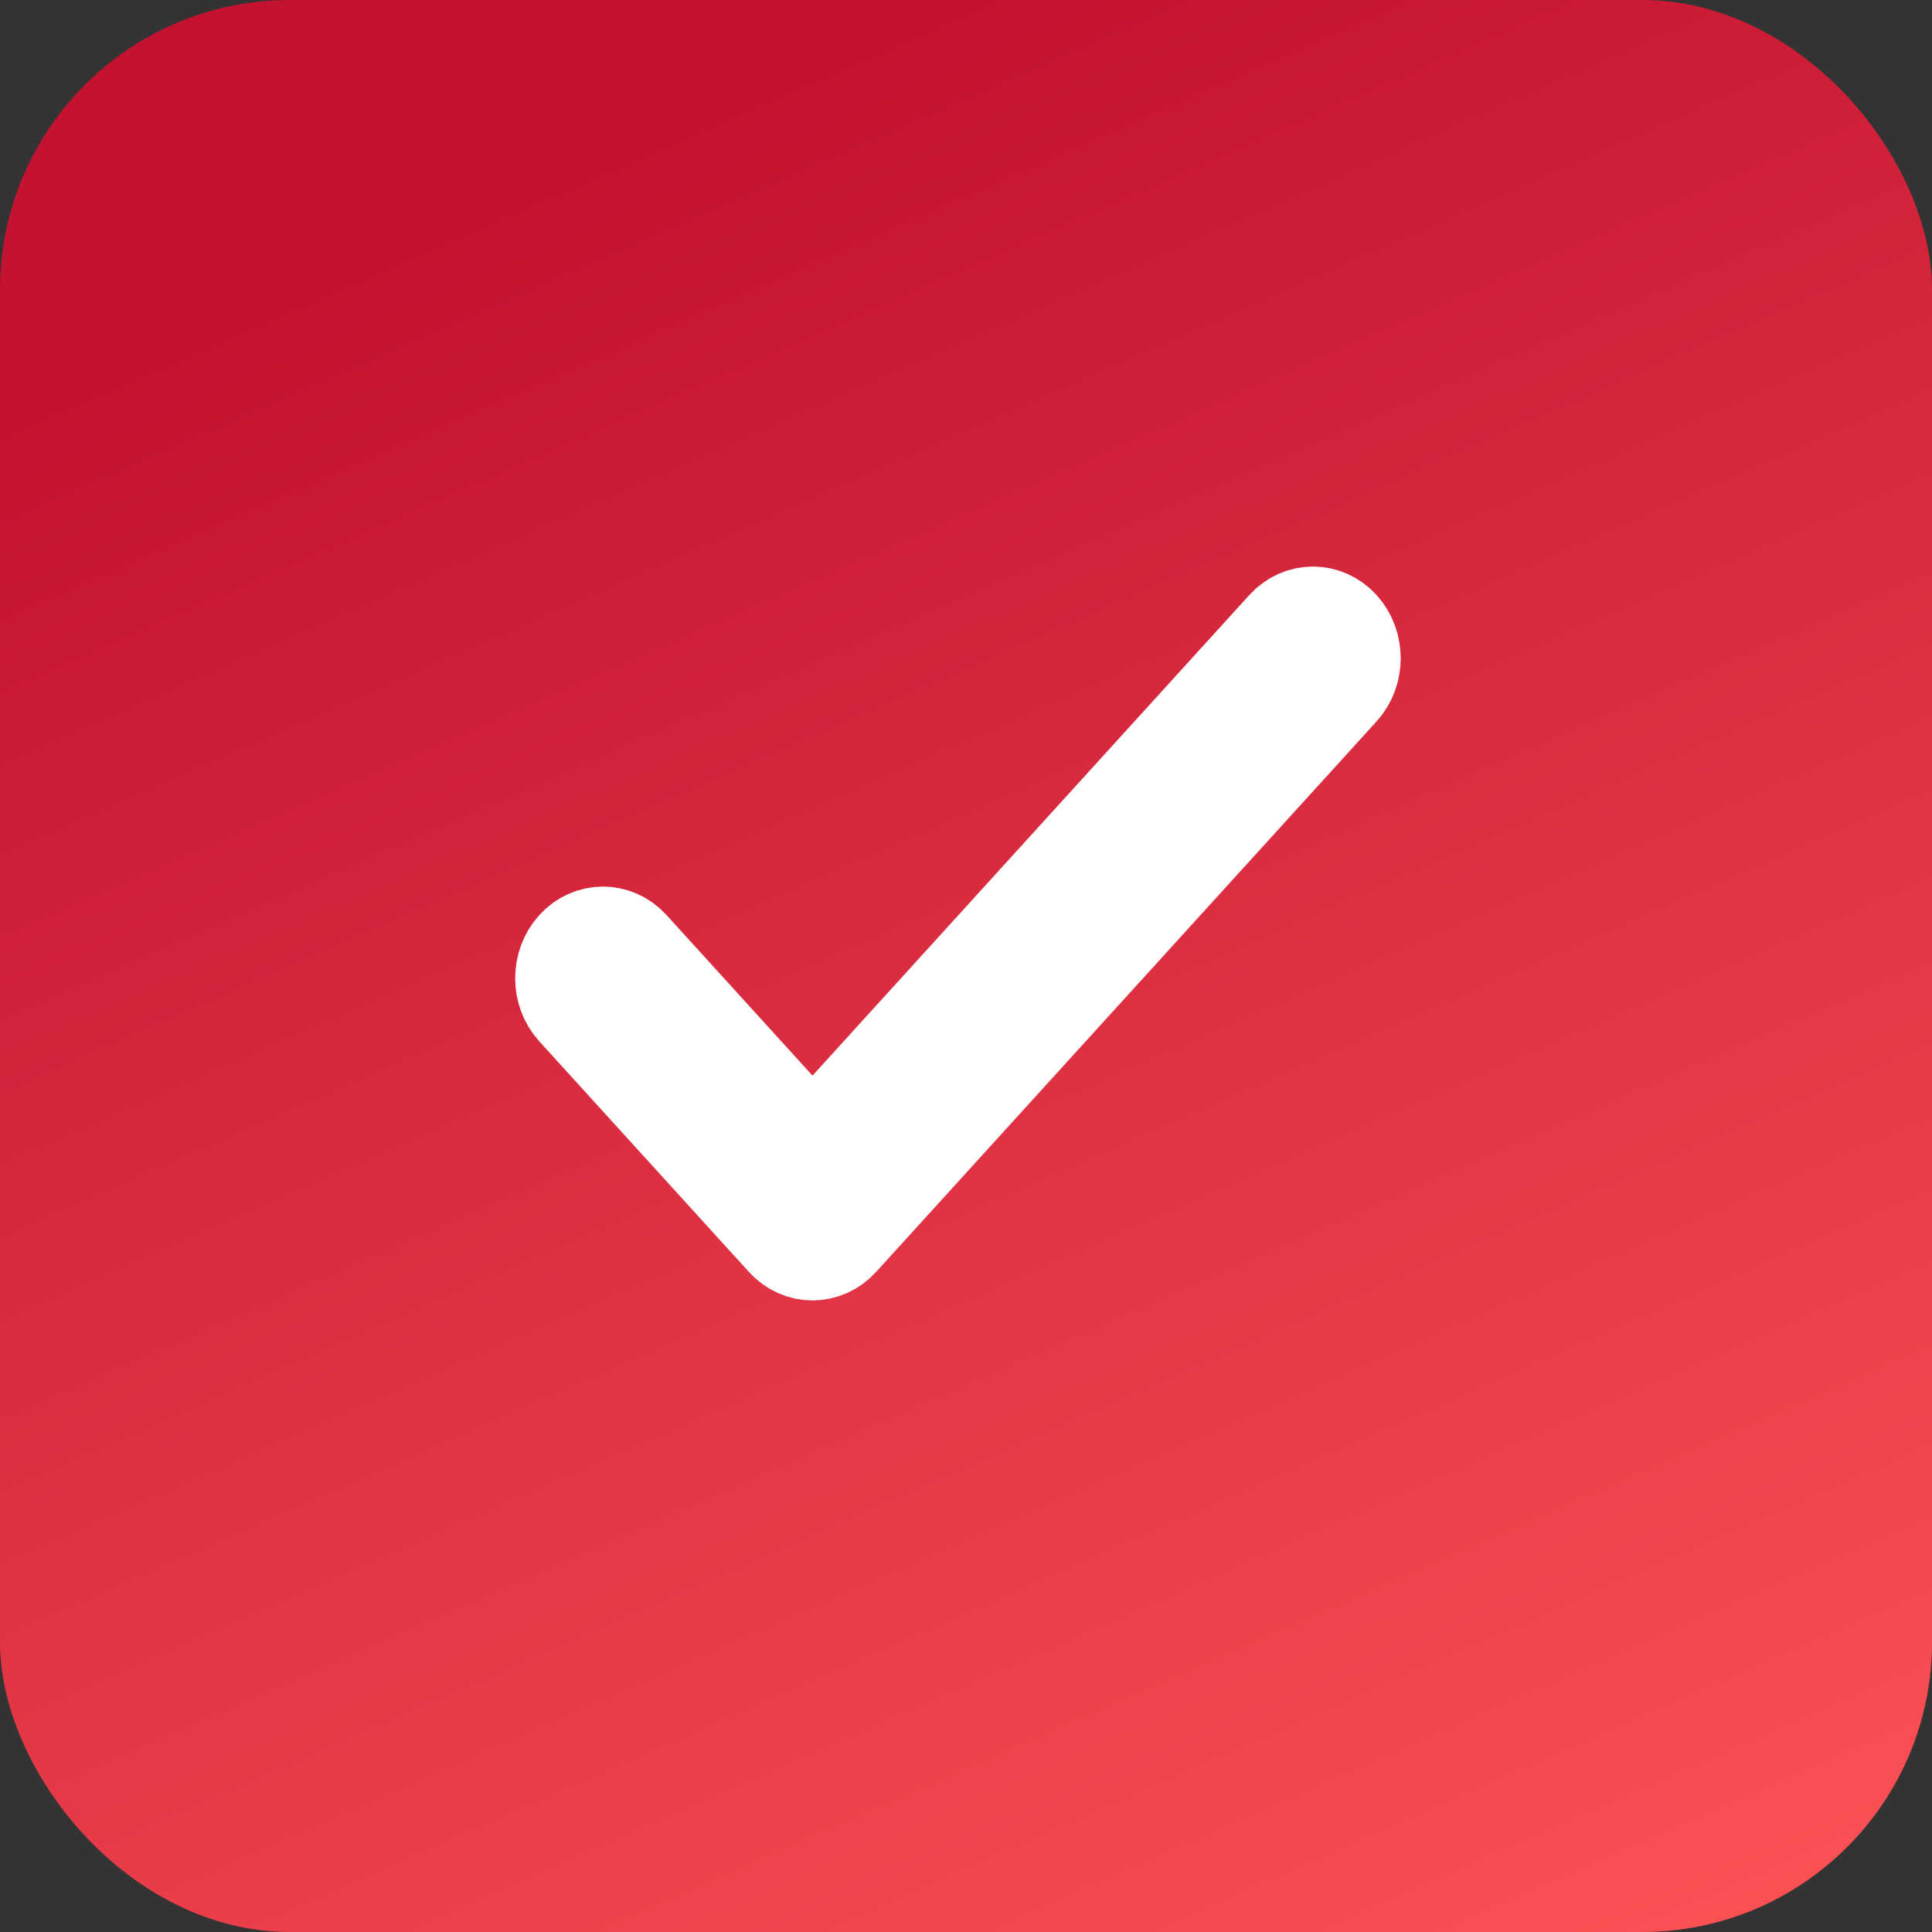 <svg width="20" height="20" viewBox="0 0 20 20" fill="none" xmlns="http://www.w3.org/2000/svg">
<rect x="0" y="0" width="20" height="20" fill="#333333" stroke="none"/>
<rect width="20" height="20" rx="3" fill="url(#paint0_linear_14_9)"/>
<path d="M13.88 6.496C13.721 6.321 13.462 6.321 13.303 6.496L8.411 11.878L6.53 9.809C6.371 9.634 6.112 9.634 5.953 9.809C5.793 9.985 5.793 10.269 5.953 10.444L8.122 12.83C8.281 13.006 8.54 13.006 8.7 12.83L13.88 7.132C14.04 6.956 14.04 6.672 13.88 6.496Z" fill="white" stroke="white"/>
<defs>
<linearGradient id="paint0_linear_14_9" x1="10" y1="0" x2="19" y2="20.5" gradientUnits="userSpaceOnUse">
<stop stop-color="#C41230"/>
<stop offset="1" stop-color="#FD5356"/>
</linearGradient>
</defs>
</svg>
